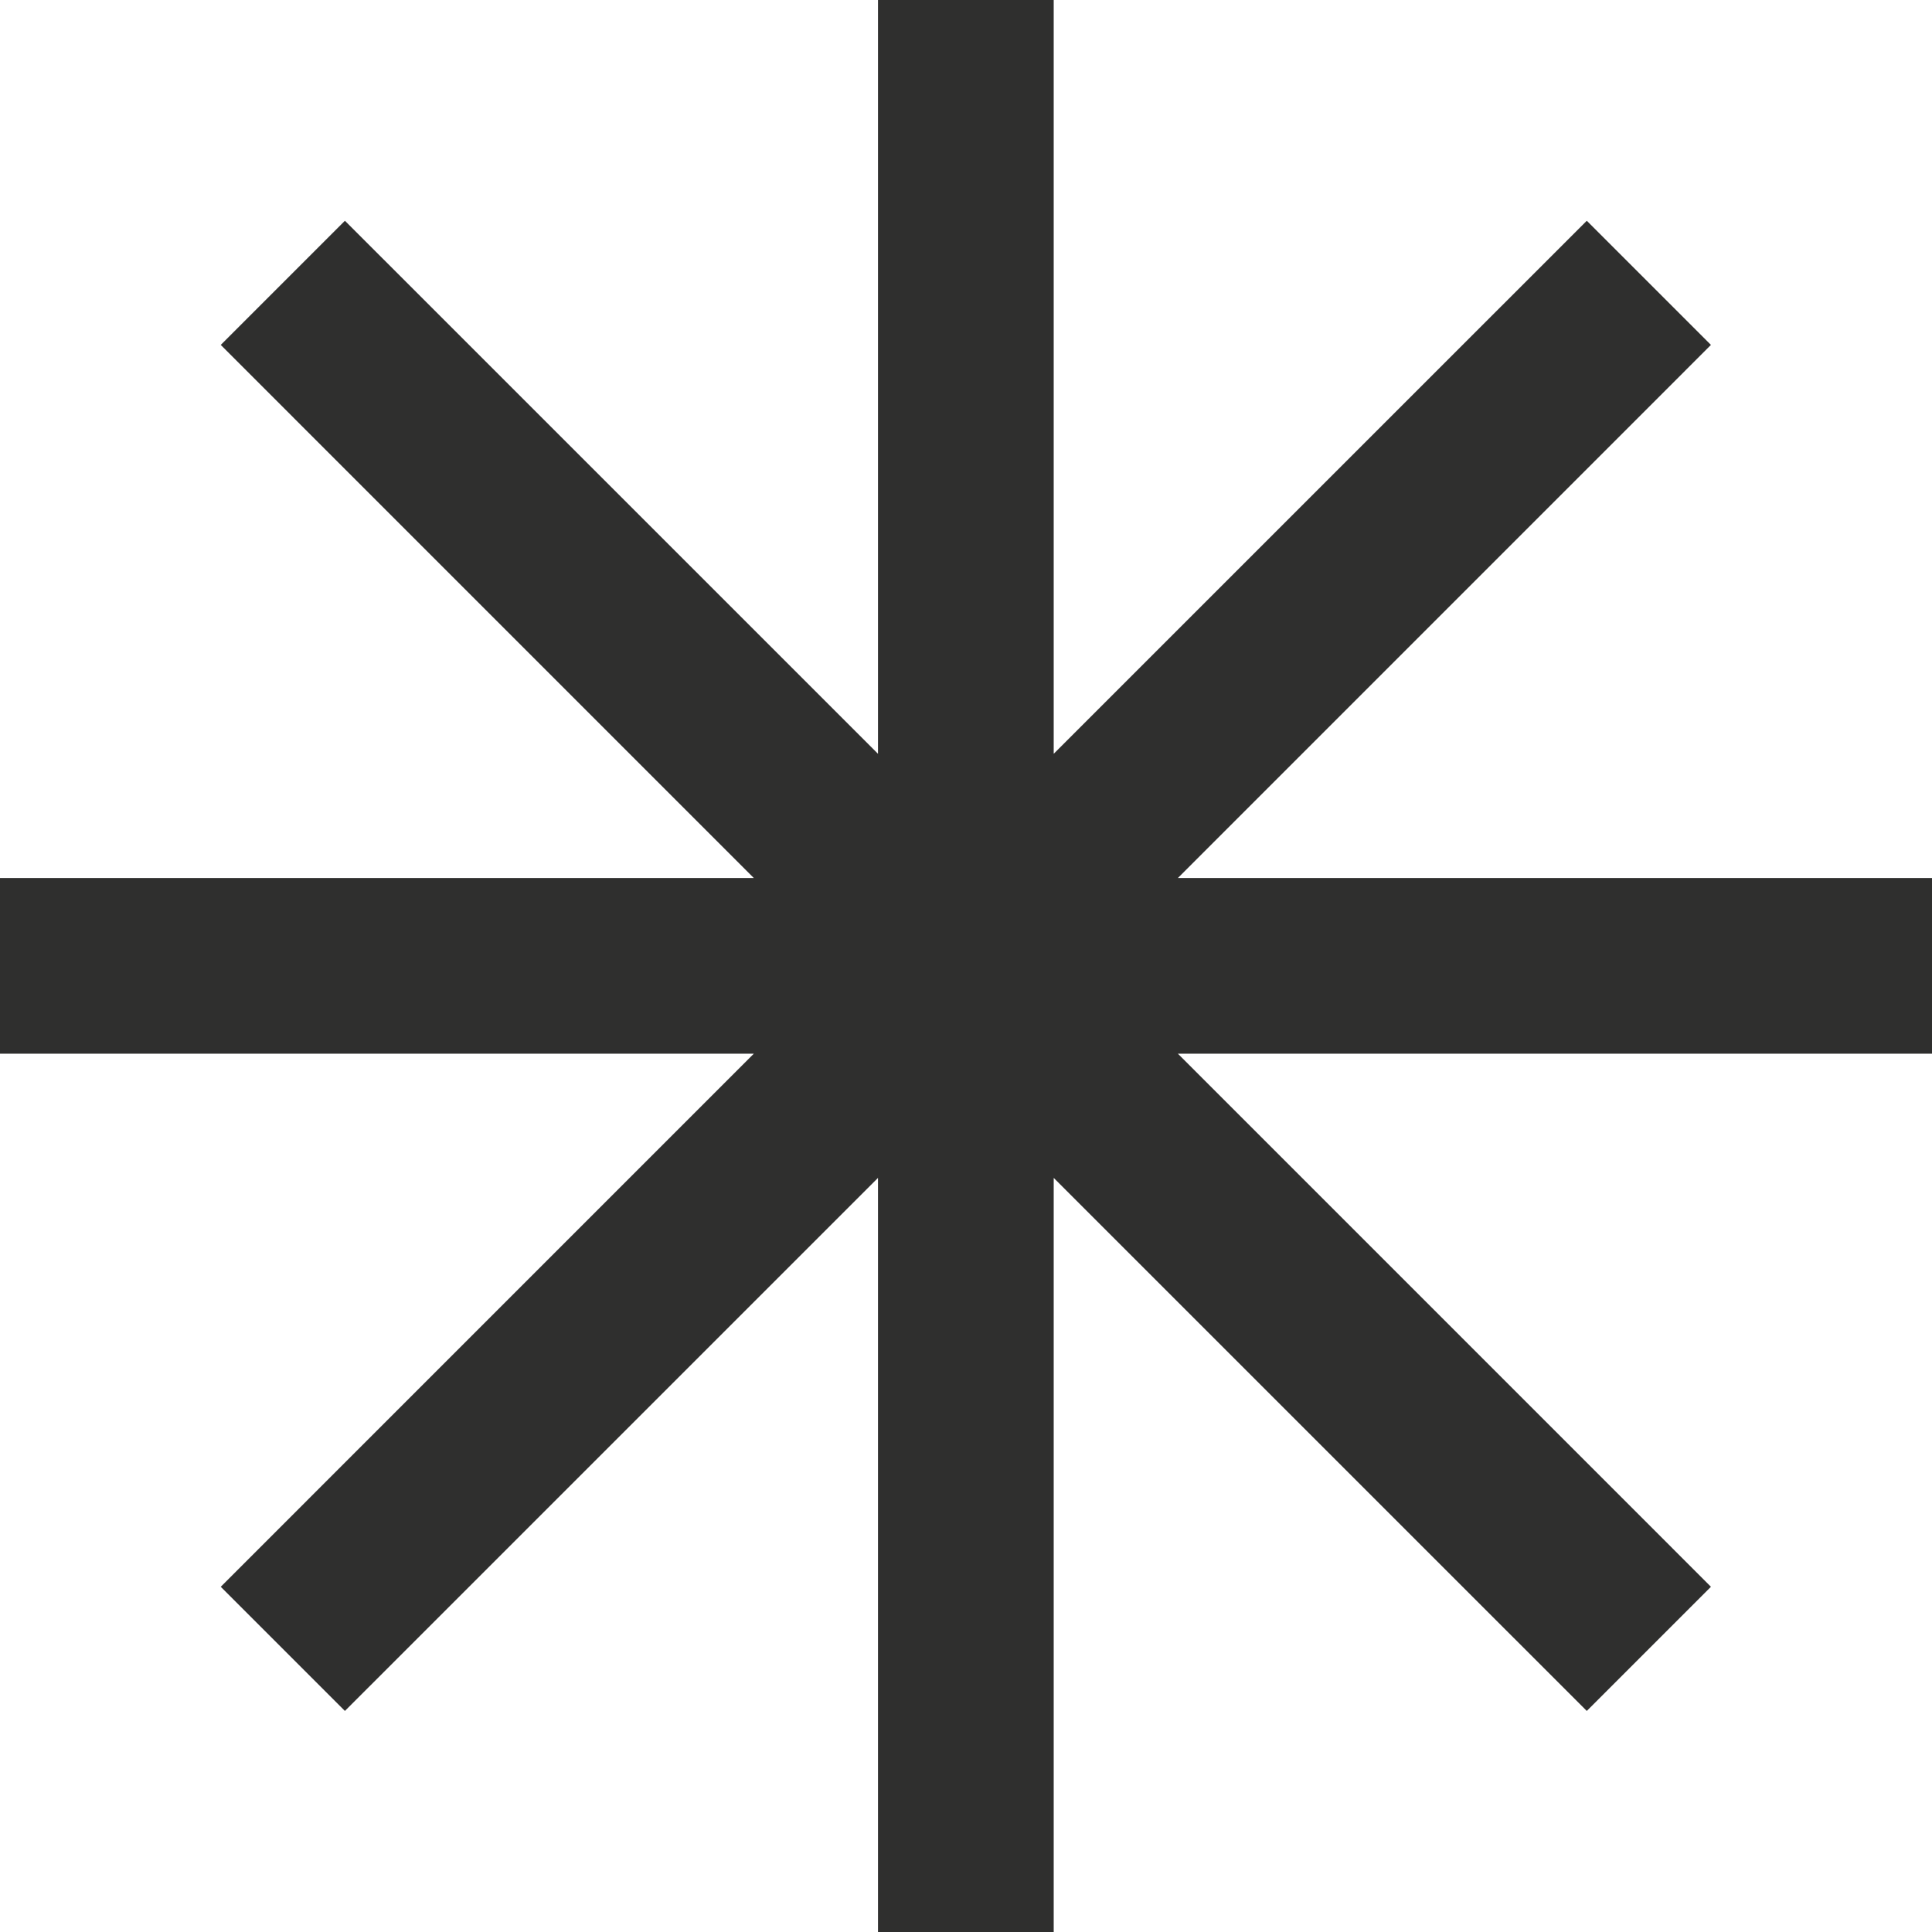 <svg width="38" height="38" viewBox="0 0 38 38" fill="none" xmlns="http://www.w3.org/2000/svg">
<path fill-rule="evenodd" clip-rule="evenodd" d="M20.725 14.826L31.21 4.342L33.652 6.784L23.168 17.269H38V20.725H23.168L33.652 31.21L31.21 33.652L20.725 23.168V38H17.269V23.168L6.784 33.652L4.342 31.21L14.826 20.725H0V17.269H14.826L4.342 6.784L6.784 4.342L17.269 14.826V0H20.725V14.826Z" fill="#2F2F2E"/>
</svg>
